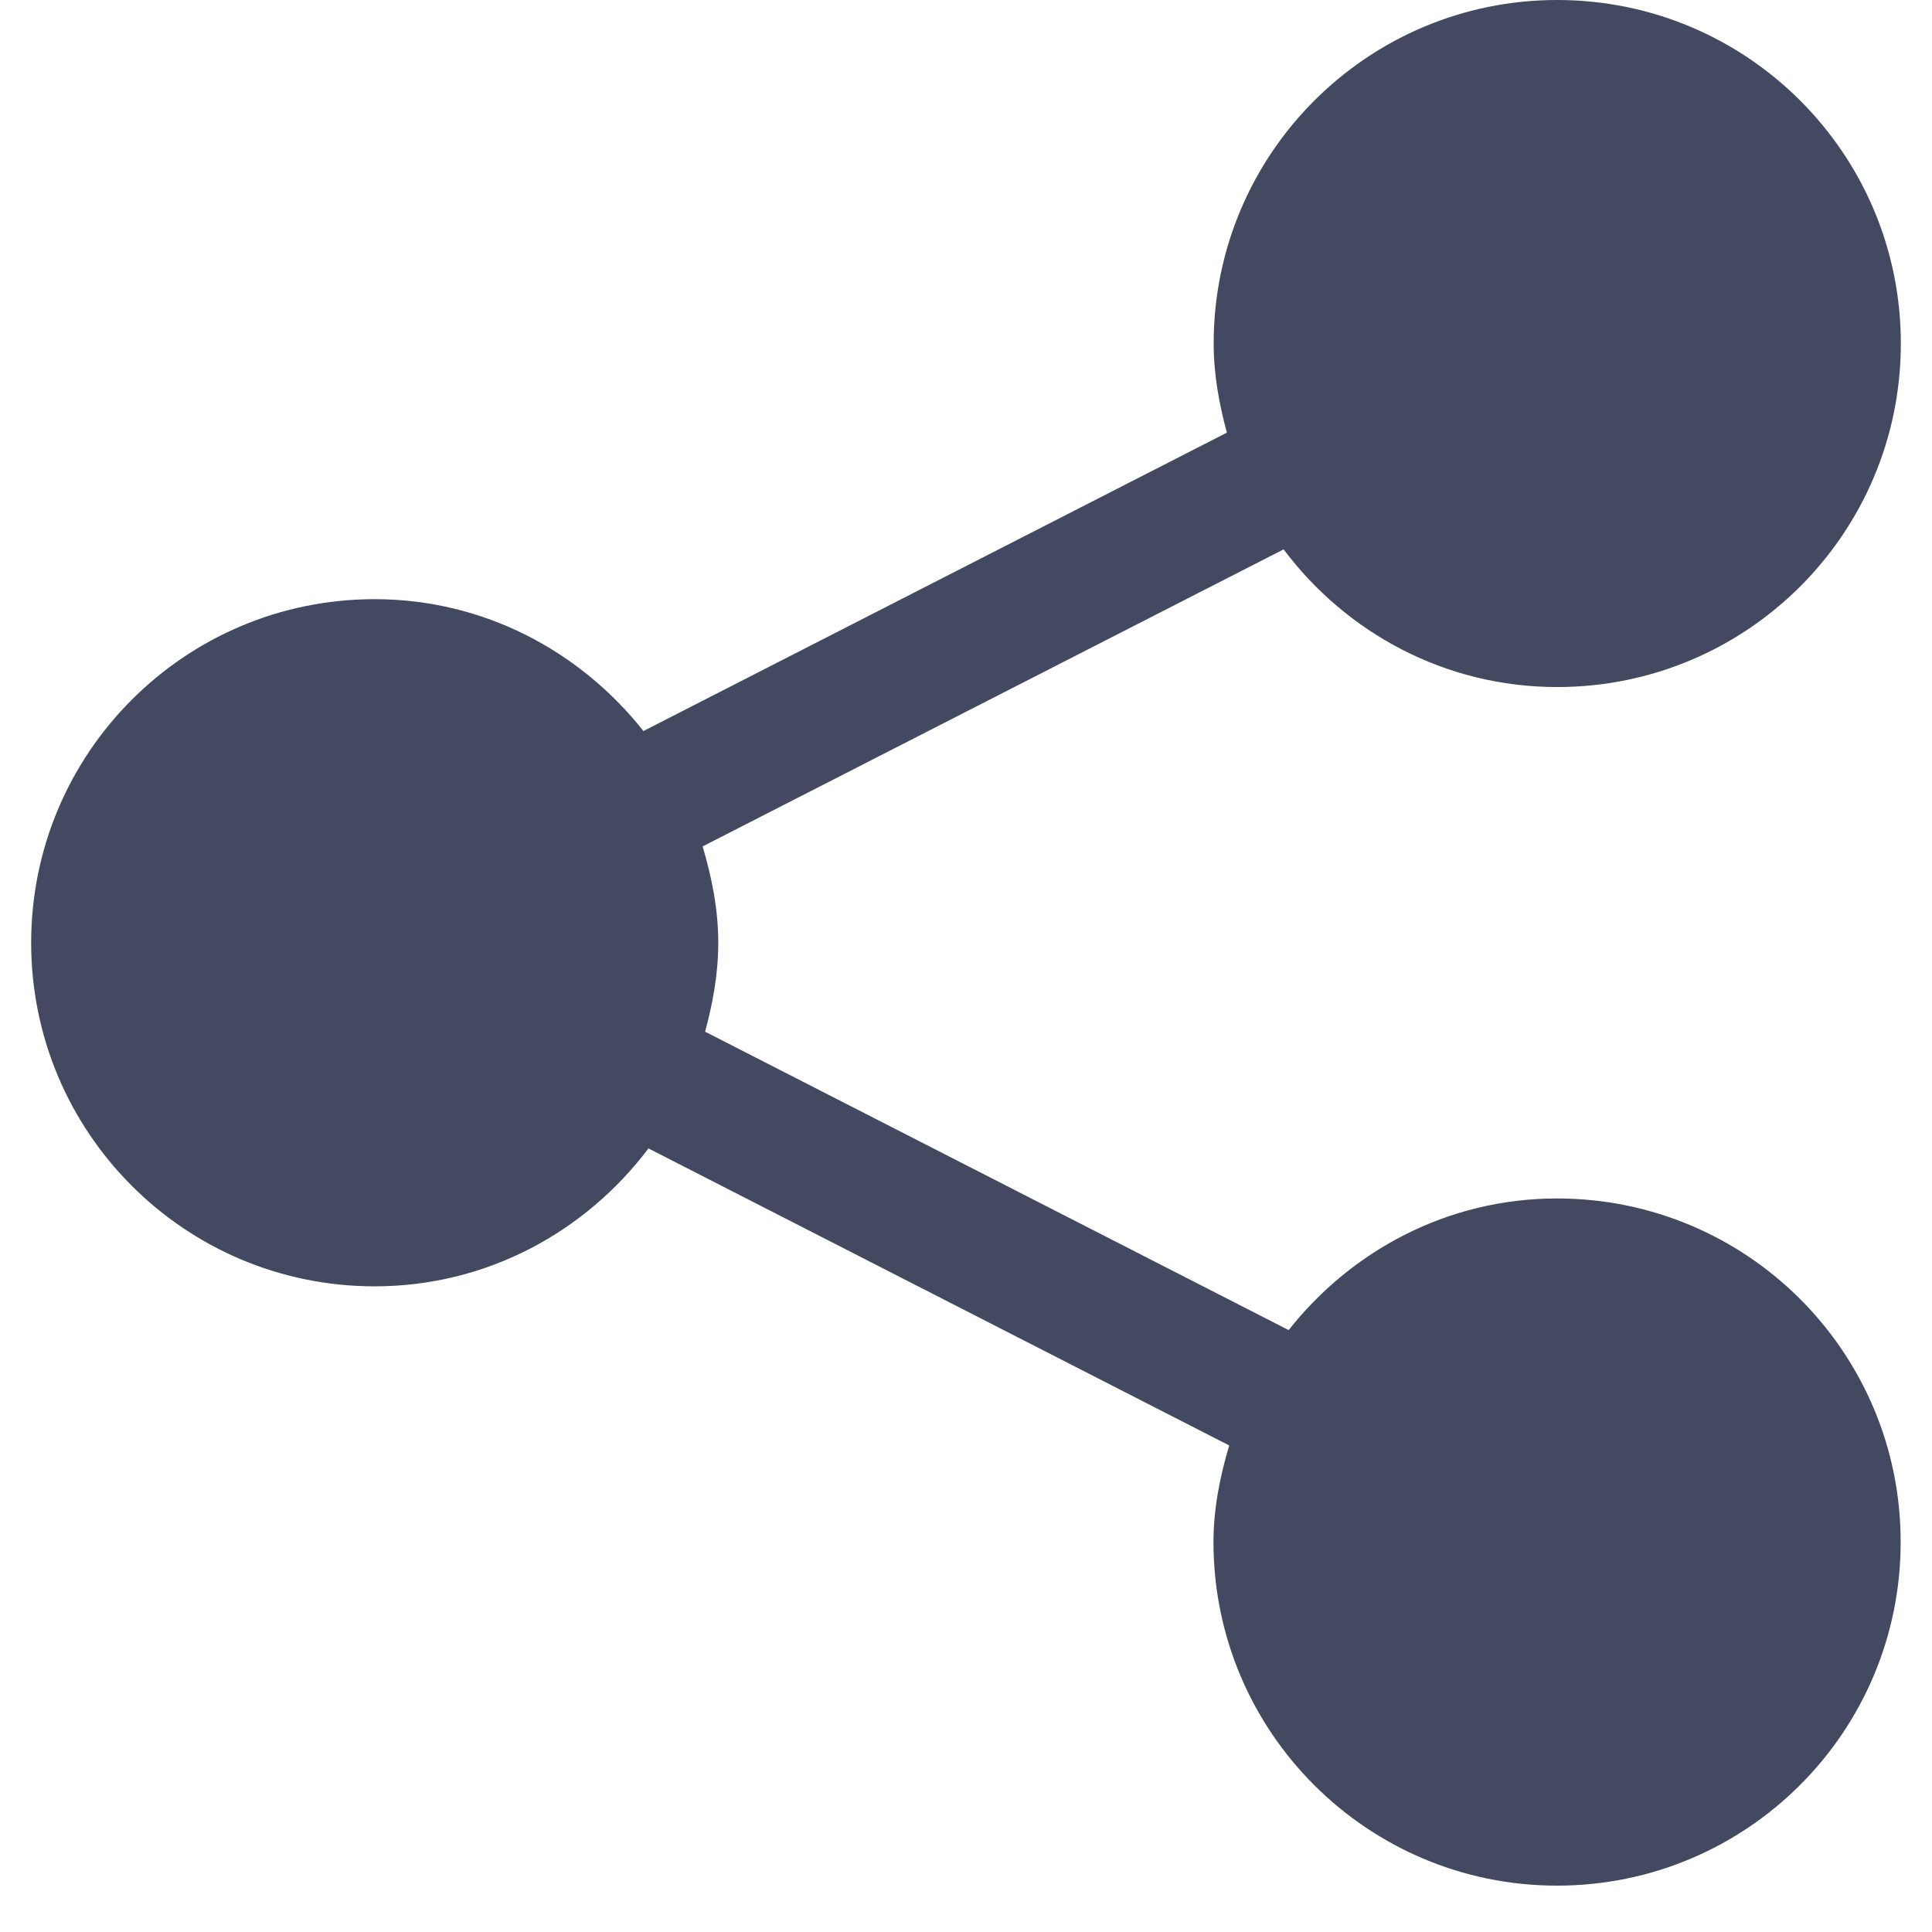 <svg width="30" height="30" viewBox="0 0 30 31" fill="none" xmlns="http://www.w3.org/2000/svg">
    <path d="M24.483 19.23C22.732 19.23 21.187 20.064 20.177 21.342L10.814 16.554C10.937 16.097 11.025 15.624 11.025 15.127C11.025 14.586 10.92 14.077 10.774 13.581L20.096 8.815C21.1 10.151 22.685 11.024 24.485 11.024C27.534 11.024 30 8.557 30 5.511C30 2.468 27.534 0 24.485 0C21.443 0 18.974 2.468 18.974 5.511C18.974 6.01 19.062 6.483 19.186 6.942L9.824 11.73C8.813 10.451 7.266 9.614 5.511 9.614C2.465 9.614 0 12.083 0 15.127C0 18.172 2.465 20.64 5.511 20.64C7.314 20.64 8.897 19.764 9.905 18.427L19.223 23.193C19.077 23.687 18.971 24.201 18.971 24.744C18.971 27.788 21.44 30.256 24.482 30.256C27.531 30.256 29.997 27.788 29.997 24.744C29.999 21.696 27.532 19.23 24.483 19.23Z" fill="#424960" />
</svg>
